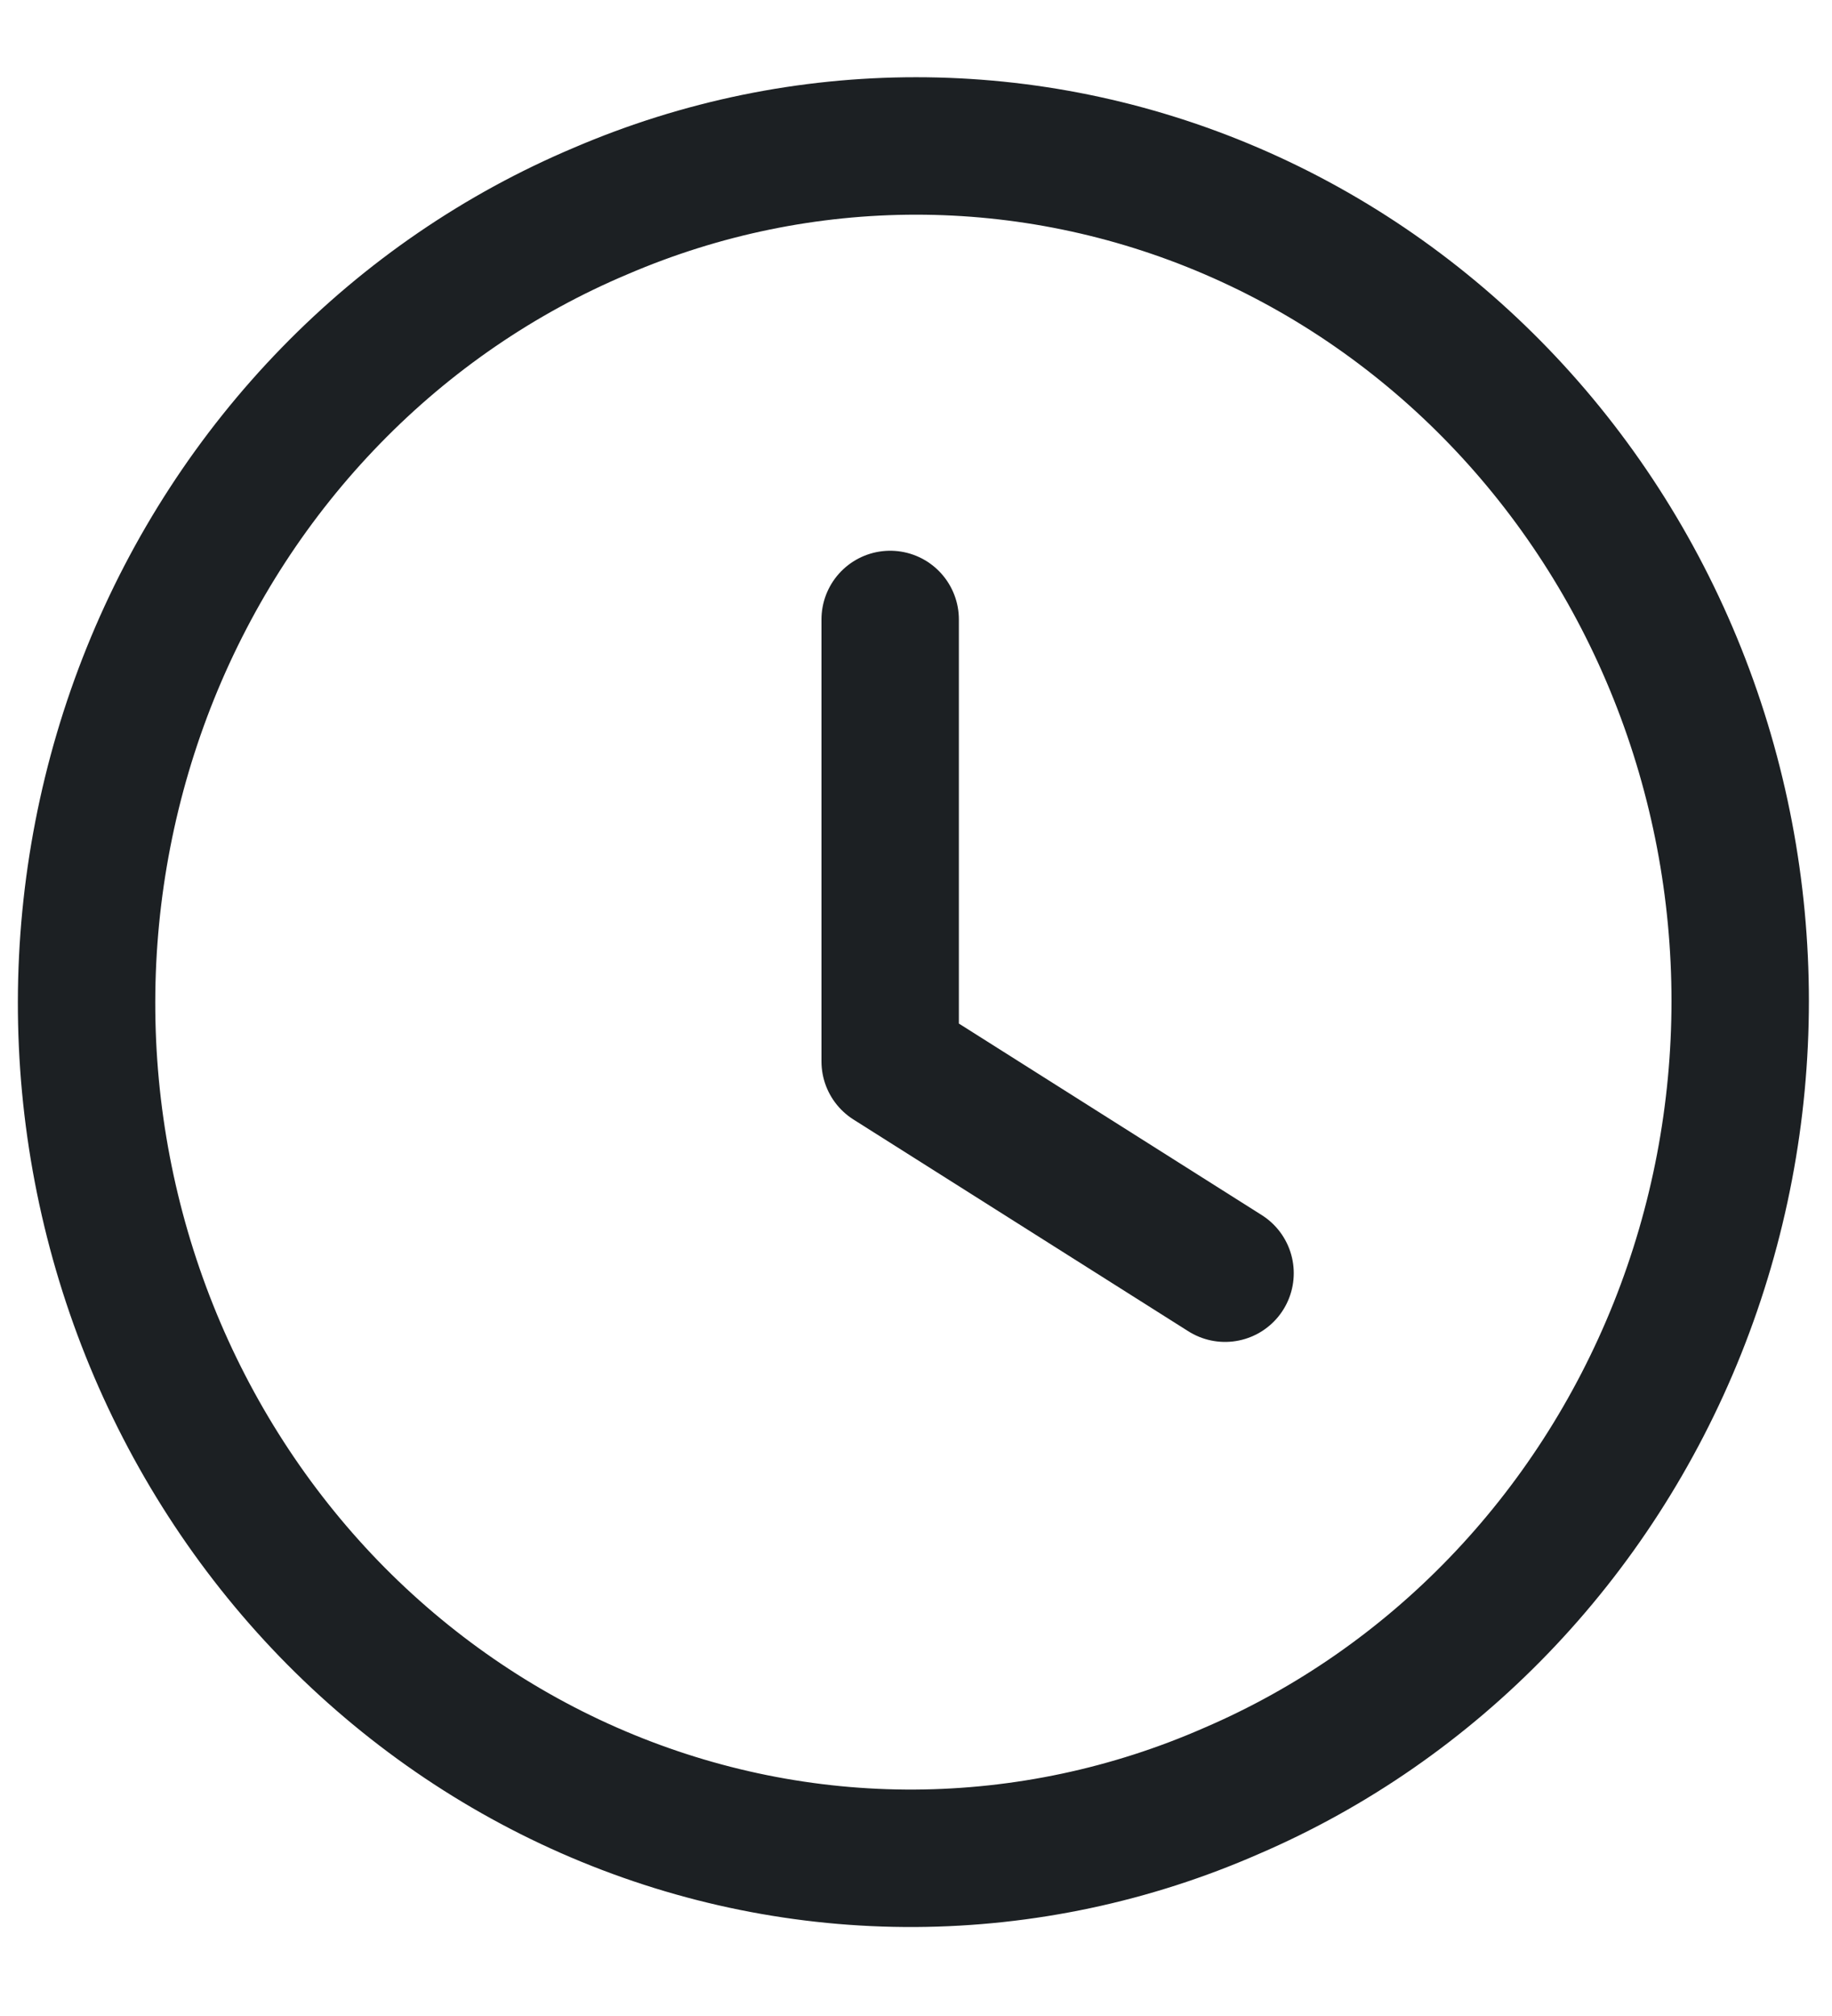 <svg width="20" height="22" viewBox="0 0 20 22" fill="none" xmlns="http://www.w3.org/2000/svg">
<path d="M6.557 2.303C8.762 1.356 11.239 1.356 13.444 2.303C15.648 3.25 17.4 5.067 18.313 7.353C19.226 9.639 19.226 12.208 18.313 14.494C17.399 16.78 15.648 18.597 13.443 19.544C12.35 20.023 11.176 20.272 9.989 20.279C8.802 20.285 7.626 20.047 6.528 19.58C5.43 19.113 4.432 18.425 3.591 17.557C2.751 16.688 2.084 15.655 1.63 14.518C1.176 13.381 0.943 12.162 0.945 10.931C0.947 9.701 1.184 8.483 1.642 7.347C2.1 6.212 2.77 5.182 3.614 4.316C4.457 3.45 5.458 2.766 6.557 2.303" stroke="#1C2023" stroke-width="1.5" stroke-linecap="round" stroke-linejoin="round"/>
<path d="M9.718 6.76V11.583L13.374 13.894" stroke="#1C2023" stroke-width="1.5" stroke-linecap="round" stroke-linejoin="round"/>
</svg>
